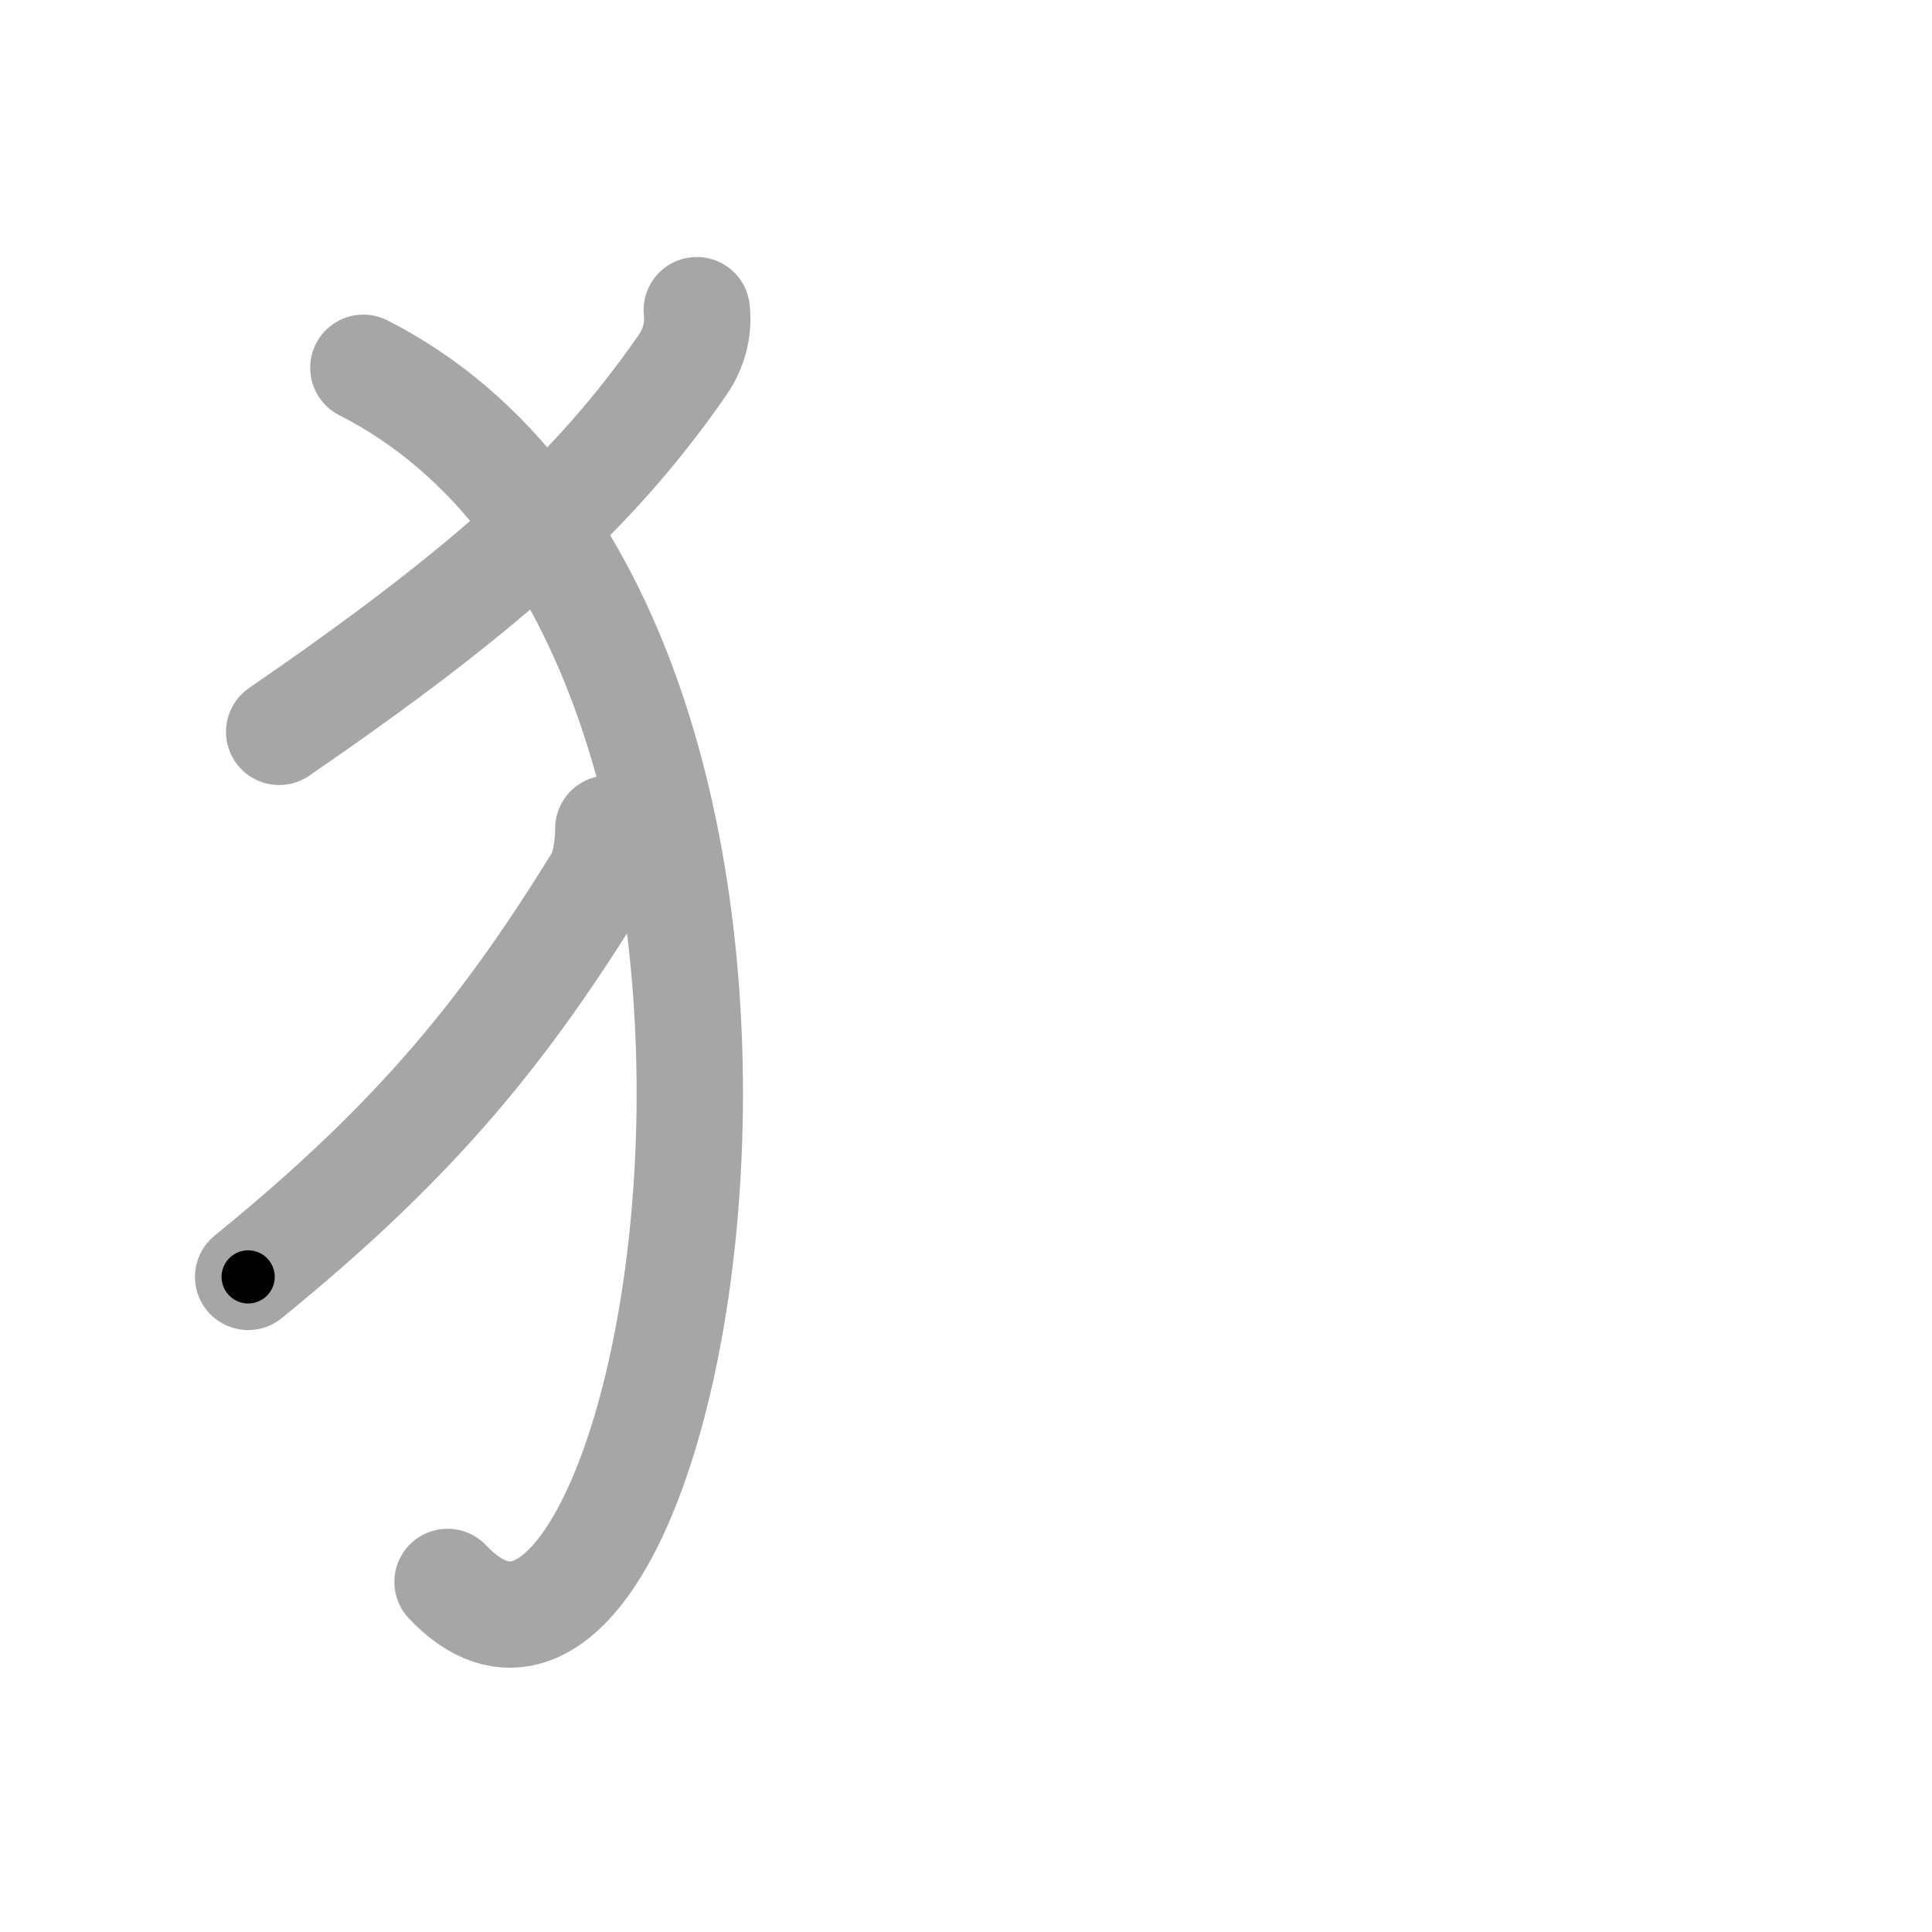 <svg xmlns="http://www.w3.org/2000/svg" viewBox="0 0 109 109" id="72ad"><g fill="none" stroke="#a6a6a6" stroke-width="6" stroke-linecap="round" stroke-linejoin="round"><g><path d="M39.31,17.5c0.13,1.12-0.19,2.21-0.8,3.09c-5.08,7.33-11.26,12.79-22.76,20.7" /><path d="M20.5,20.75c29.5,15,17.75,82.25,4.75,68.5" /><path d="M34.32,46.75c0,1.12-0.22,2.29-0.61,2.92C28.62,57.88,23.75,64.12,14,72.04" /></g></g><g fill="none" stroke="#000" stroke-width="3" stroke-linecap="round" stroke-linejoin="round"><path d="M39.31,17.5c0.13,1.12-0.19,2.21-0.8,3.09c-5.08,7.33-11.26,12.79-22.76,20.7" stroke-dasharray="34.213" stroke-dashoffset="34.213"><animate attributeName="stroke-dashoffset" values="34.213;34.213;0" dur="0.342s" fill="freeze" begin="0s;72ad.click" /></path><path d="M20.5,20.75c29.5,15,17.75,82.25,4.75,68.5" stroke-dasharray="84.099" stroke-dashoffset="84.099"><animate attributeName="stroke-dashoffset" values="84.099" fill="freeze" begin="72ad.click" /><animate attributeName="stroke-dashoffset" values="84.099;84.099;0" keyTimes="0;0.351;1" dur="0.974s" fill="freeze" begin="0s;72ad.click" /></path><path d="M34.32,46.75c0,1.12-0.22,2.29-0.61,2.92C28.62,57.88,23.75,64.12,14,72.04" stroke-dasharray="32.995" stroke-dashoffset="32.995"><animate attributeName="stroke-dashoffset" values="32.995" fill="freeze" begin="72ad.click" /><animate attributeName="stroke-dashoffset" values="32.995;32.995;0" keyTimes="0;0.747;1" dur="1.304s" fill="freeze" begin="0s;72ad.click" /></path></g></svg>